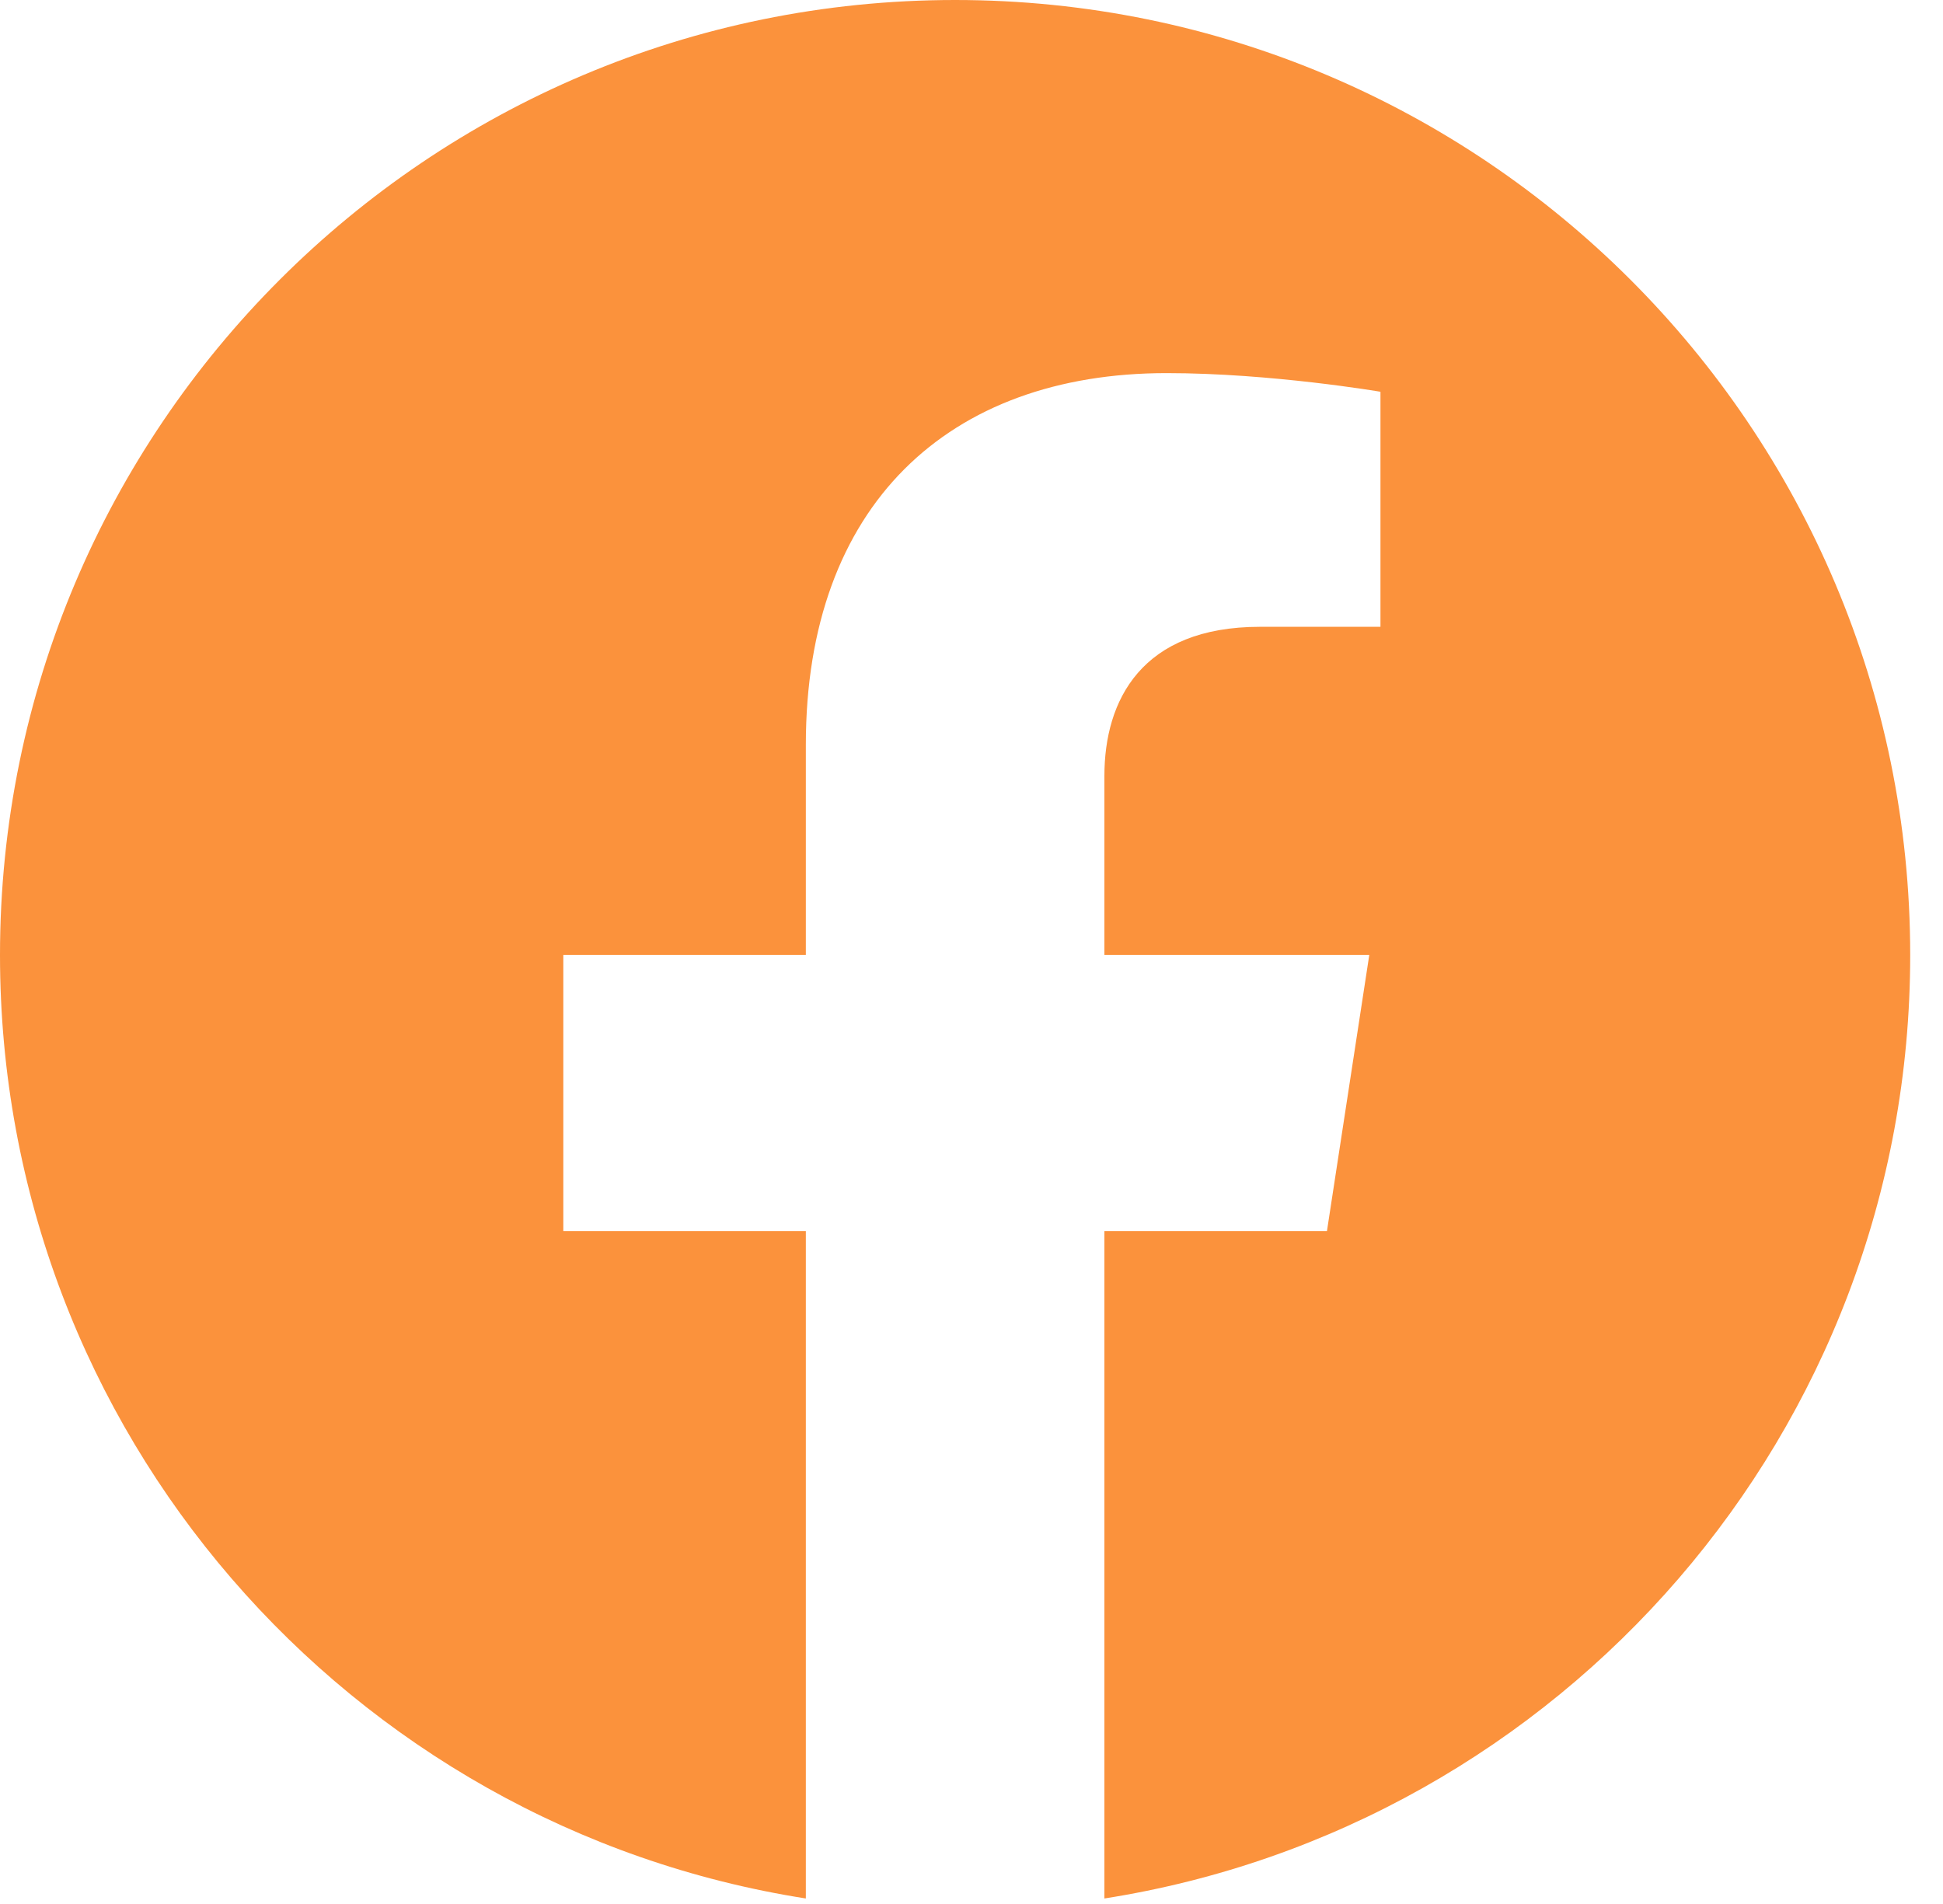 <svg width="50" height="49" viewBox="0 0 50 49" fill="none" xmlns="http://www.w3.org/2000/svg">
<path d="M49.156 24.578C49.156 11.004 38.153 0 24.578 0C11.004 0 0 11.004 0 24.578C0 36.845 8.986 47.015 20.737 48.858V31.682H14.496V24.578H20.737V19.164C20.737 13.003 24.407 9.602 30.022 9.602C32.713 9.602 35.524 10.082 35.524 10.082V16.131H32.425C29.374 16.131 28.42 18.024 28.42 19.968V24.578H35.236L34.147 31.682H28.42V48.858C40.17 47.015 49.156 36.845 49.156 24.578Z" fill="#FB923C"/>
</svg>
